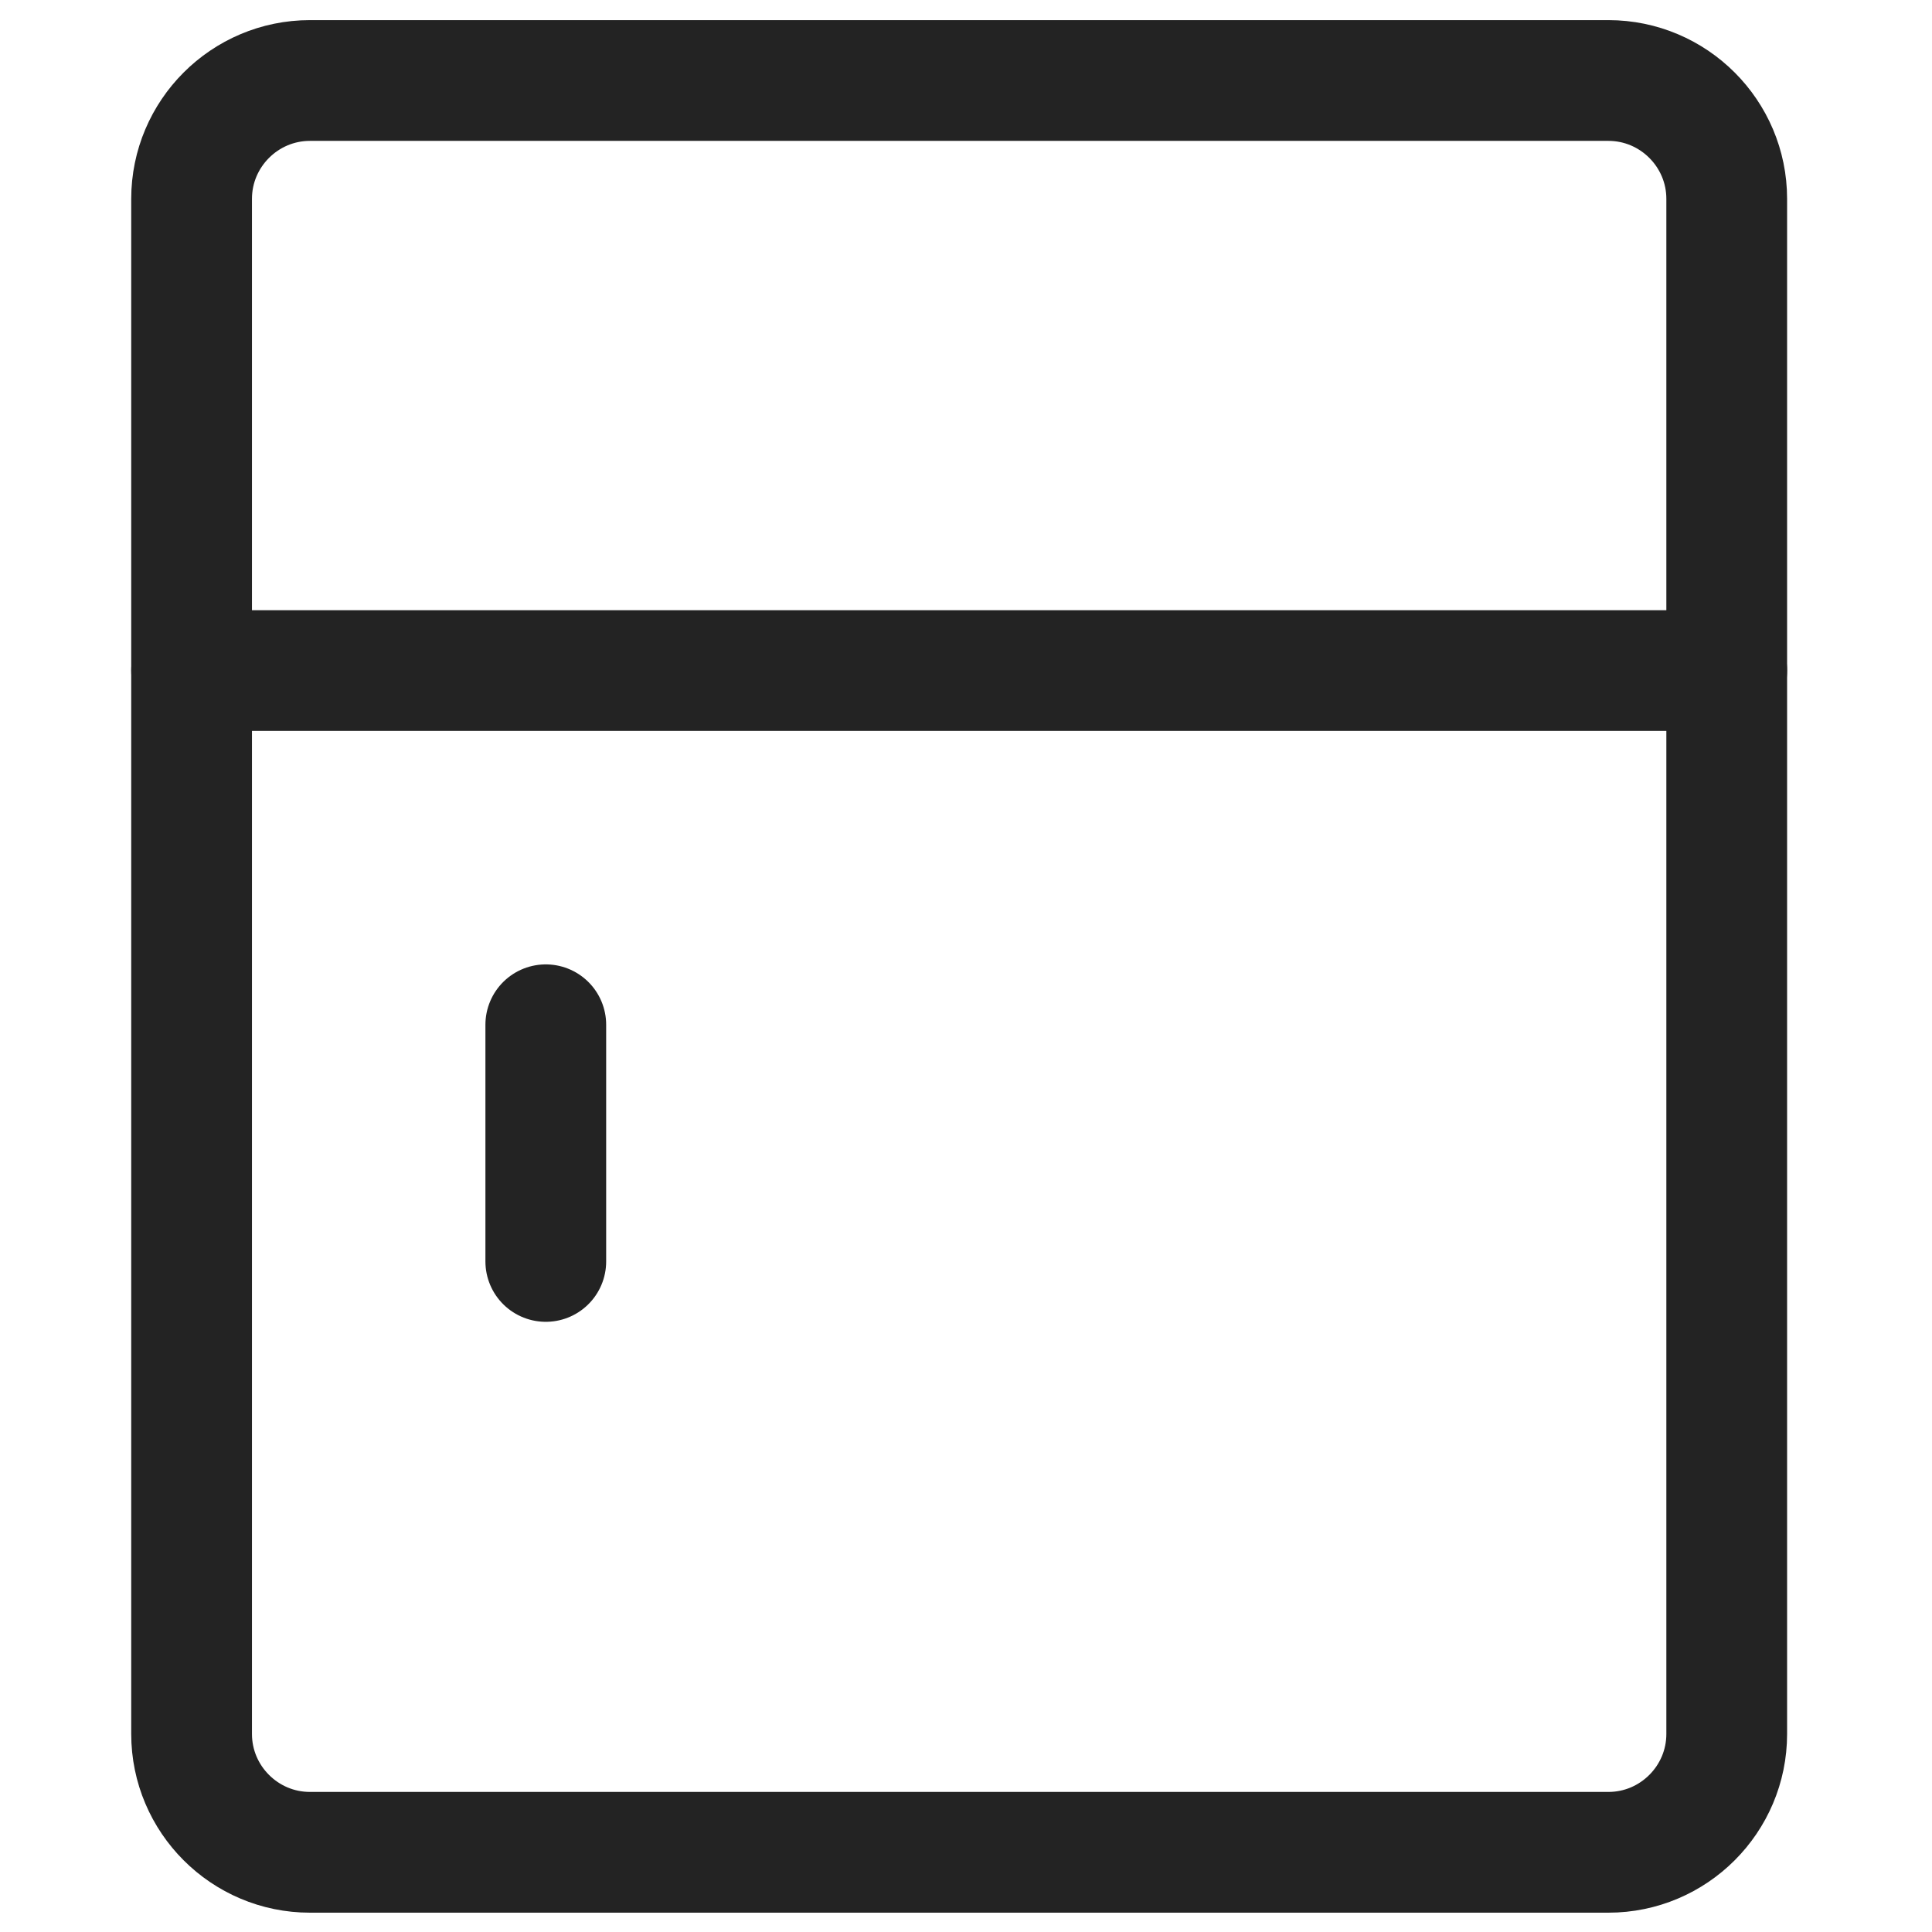 <svg version="1.1" id="Layer_1" xmlns="http://www.w3.org/2000/svg" x="0" y="0" viewBox="0 0 24 24" xml:space="preserve" enable-background="new 0 0 24 24" width="24" height="24"><title>mini fridge</title><g class="nc-icon-wrapper" fill="#232323"><path class="st3" d="M6.78 12.73v2.94" fill="none" stroke="#232323" stroke-width="1.5" stroke-linecap="round" stroke-linejoin="round"/><path class="st3" d="M3.85 1h16.13c.81 0 1.47.66 1.47 1.47v19.07c0 .81-.66 1.47-1.47 1.47H3.85c-.81 0-1.47-.66-1.47-1.47V2.47c0-.81.66-1.47 1.47-1.47z" fill="none" stroke="#232323" stroke-width="1.5" stroke-linecap="round" stroke-linejoin="round"/><path class="st3" d="M2.38 8.33h19.07" fill="none" stroke="#232323" stroke-width="1.5" stroke-linecap="round" stroke-linejoin="round"/></g></svg>